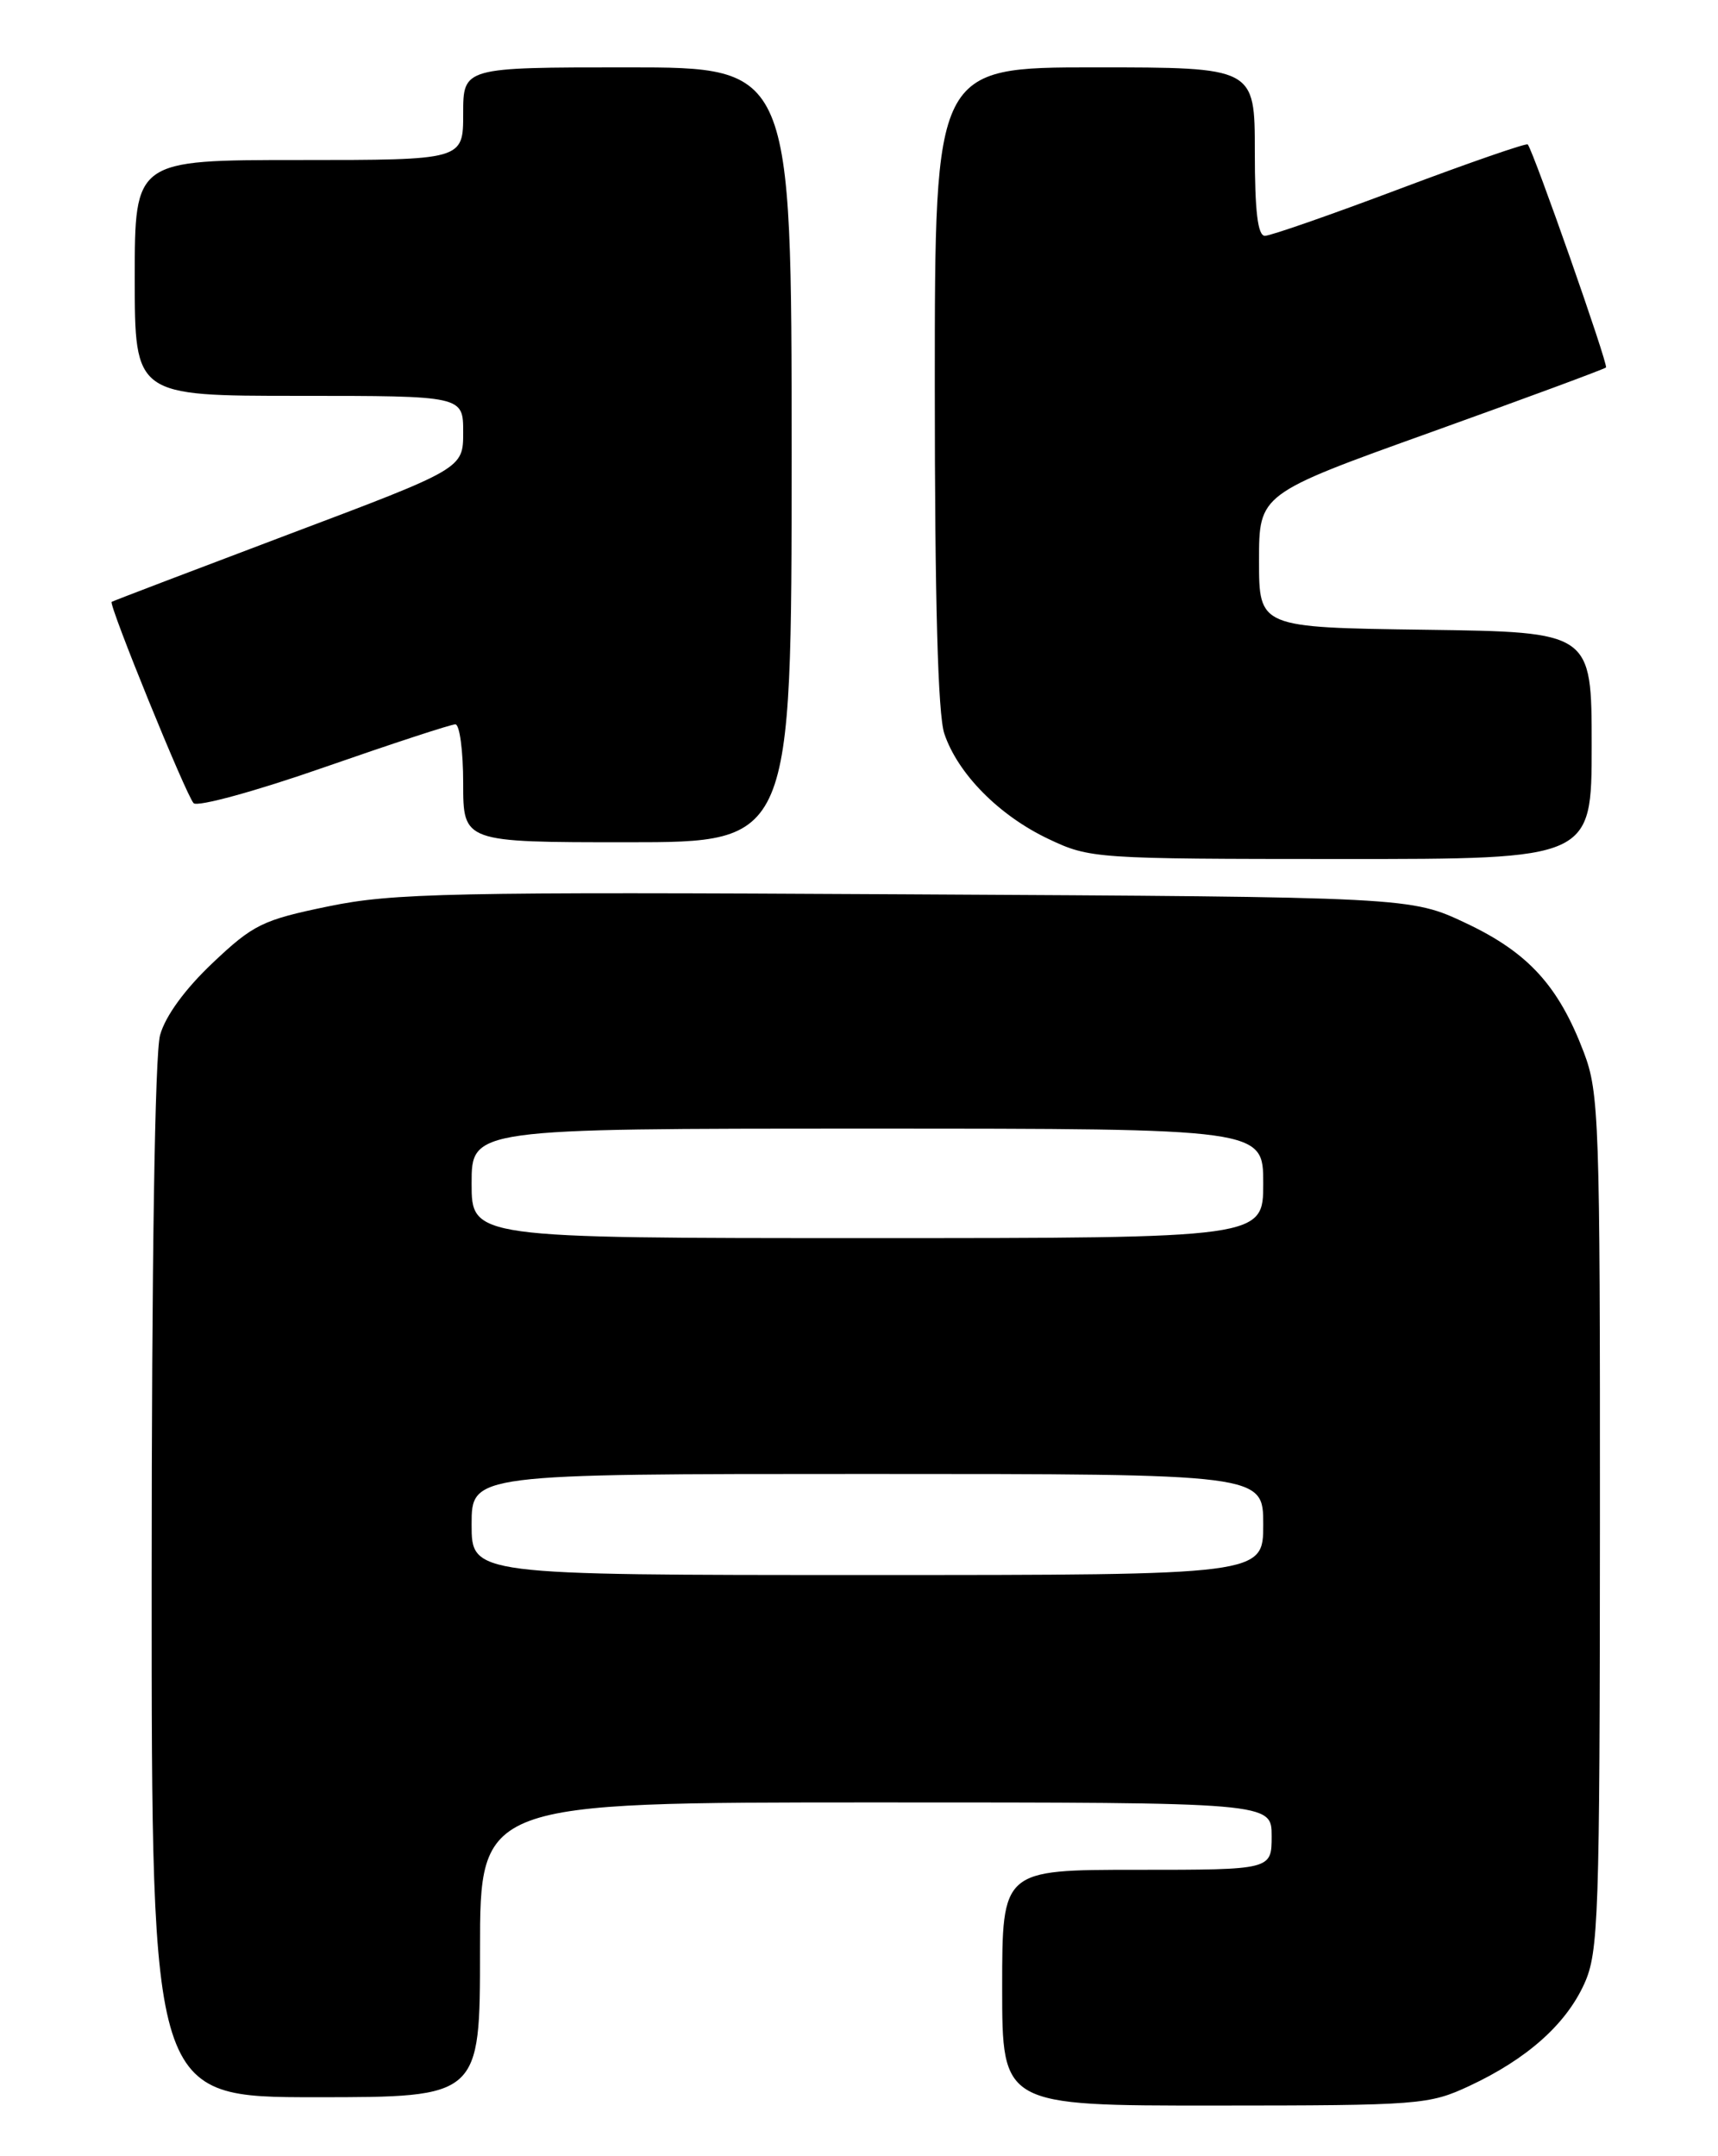 <?xml version="1.0" encoding="UTF-8" standalone="no"?>
<!DOCTYPE svg PUBLIC "-//W3C//DTD SVG 1.1//EN" "http://www.w3.org/Graphics/SVG/1.1/DTD/svg11.dtd" >
<svg xmlns="http://www.w3.org/2000/svg" xmlns:xlink="http://www.w3.org/1999/xlink" version="1.1" viewBox="0 0 204 256">
 <g >
 <path fill="currentColor"
d=" M 174.50 247.65 C 181.32 244.46 185.93 240.36 188.12 235.54 C 189.82 231.79 189.96 227.82 189.98 180.76 C 190.00 133.06 189.88 129.72 188.07 124.95 C 185.07 117.05 181.48 113.11 174.10 109.62 C 167.50 106.50 167.50 106.50 107.50 106.18 C 53.41 105.88 46.66 106.03 39.00 107.61 C 31.18 109.22 30.08 109.76 25.26 114.32 C 21.98 117.42 19.64 120.62 19.01 122.89 C 18.39 125.12 18.01 149.85 18.01 187.75 C 18.00 249.00 18.00 249.00 37.50 249.00 C 57.00 249.00 57.00 249.00 57.00 231.50 C 57.00 214.00 57.00 214.00 104.00 214.00 C 151.00 214.00 151.00 214.00 151.00 218.00 C 151.00 222.00 151.00 222.00 135.00 222.00 C 119.00 222.00 119.00 222.00 119.00 236.00 C 119.00 250.00 119.00 250.00 144.25 249.99 C 168.60 249.98 169.68 249.90 174.50 247.65 Z  M 189.00 88.52 C 189.00 75.04 189.00 75.04 169.25 74.77 C 149.50 74.50 149.50 74.50 149.50 66.57 C 149.50 58.64 149.50 58.64 169.93 51.31 C 181.16 47.28 190.51 43.82 190.70 43.63 C 191.00 43.33 182.14 18.08 181.41 17.15 C 181.26 16.96 174.44 19.32 166.26 22.40 C 158.09 25.48 150.86 28.00 150.20 28.00 C 149.35 28.00 149.00 25.10 149.00 18.00 C 149.00 8.00 149.00 8.00 130.00 8.00 C 111.00 8.00 111.00 8.00 111.00 45.85 C 111.00 71.40 111.37 84.81 112.13 87.10 C 113.73 91.87 118.63 96.83 124.50 99.61 C 129.41 101.94 130.04 101.98 159.25 101.99 C 189.00 102.00 189.00 102.00 189.00 88.52 Z  M 94.00 54.00 C 94.00 8.00 94.00 8.00 74.50 8.00 C 55.00 8.00 55.00 8.00 55.00 13.50 C 55.00 19.00 55.00 19.00 35.50 19.00 C 16.00 19.00 16.00 19.00 16.00 33.00 C 16.00 47.00 16.00 47.00 35.50 47.00 C 55.00 47.00 55.00 47.00 55.00 51.32 C 55.00 55.63 55.00 55.63 34.25 63.45 C 22.84 67.76 13.39 71.36 13.26 71.46 C 12.87 71.76 22.10 94.43 22.99 95.36 C 23.45 95.83 30.40 93.93 38.47 91.11 C 46.54 88.30 53.55 86.00 54.07 86.00 C 54.58 86.00 55.00 89.15 55.00 93.00 C 55.00 100.00 55.00 100.00 74.50 100.00 C 94.00 100.00 94.00 100.00 94.00 54.00 Z  M 56.00 181.00 C 56.00 175.00 56.00 175.00 103.00 175.00 C 150.00 175.00 150.00 175.00 150.00 181.00 C 150.00 187.00 150.00 187.00 103.00 187.00 C 56.00 187.00 56.00 187.00 56.00 181.00 Z  M 56.00 140.50 C 56.00 134.00 56.00 134.00 103.00 134.00 C 150.00 134.00 150.00 134.00 150.00 140.50 C 150.00 147.00 150.00 147.00 103.00 147.00 C 56.00 147.00 56.00 147.00 56.00 140.50 Z "/>
</g>
</svg>